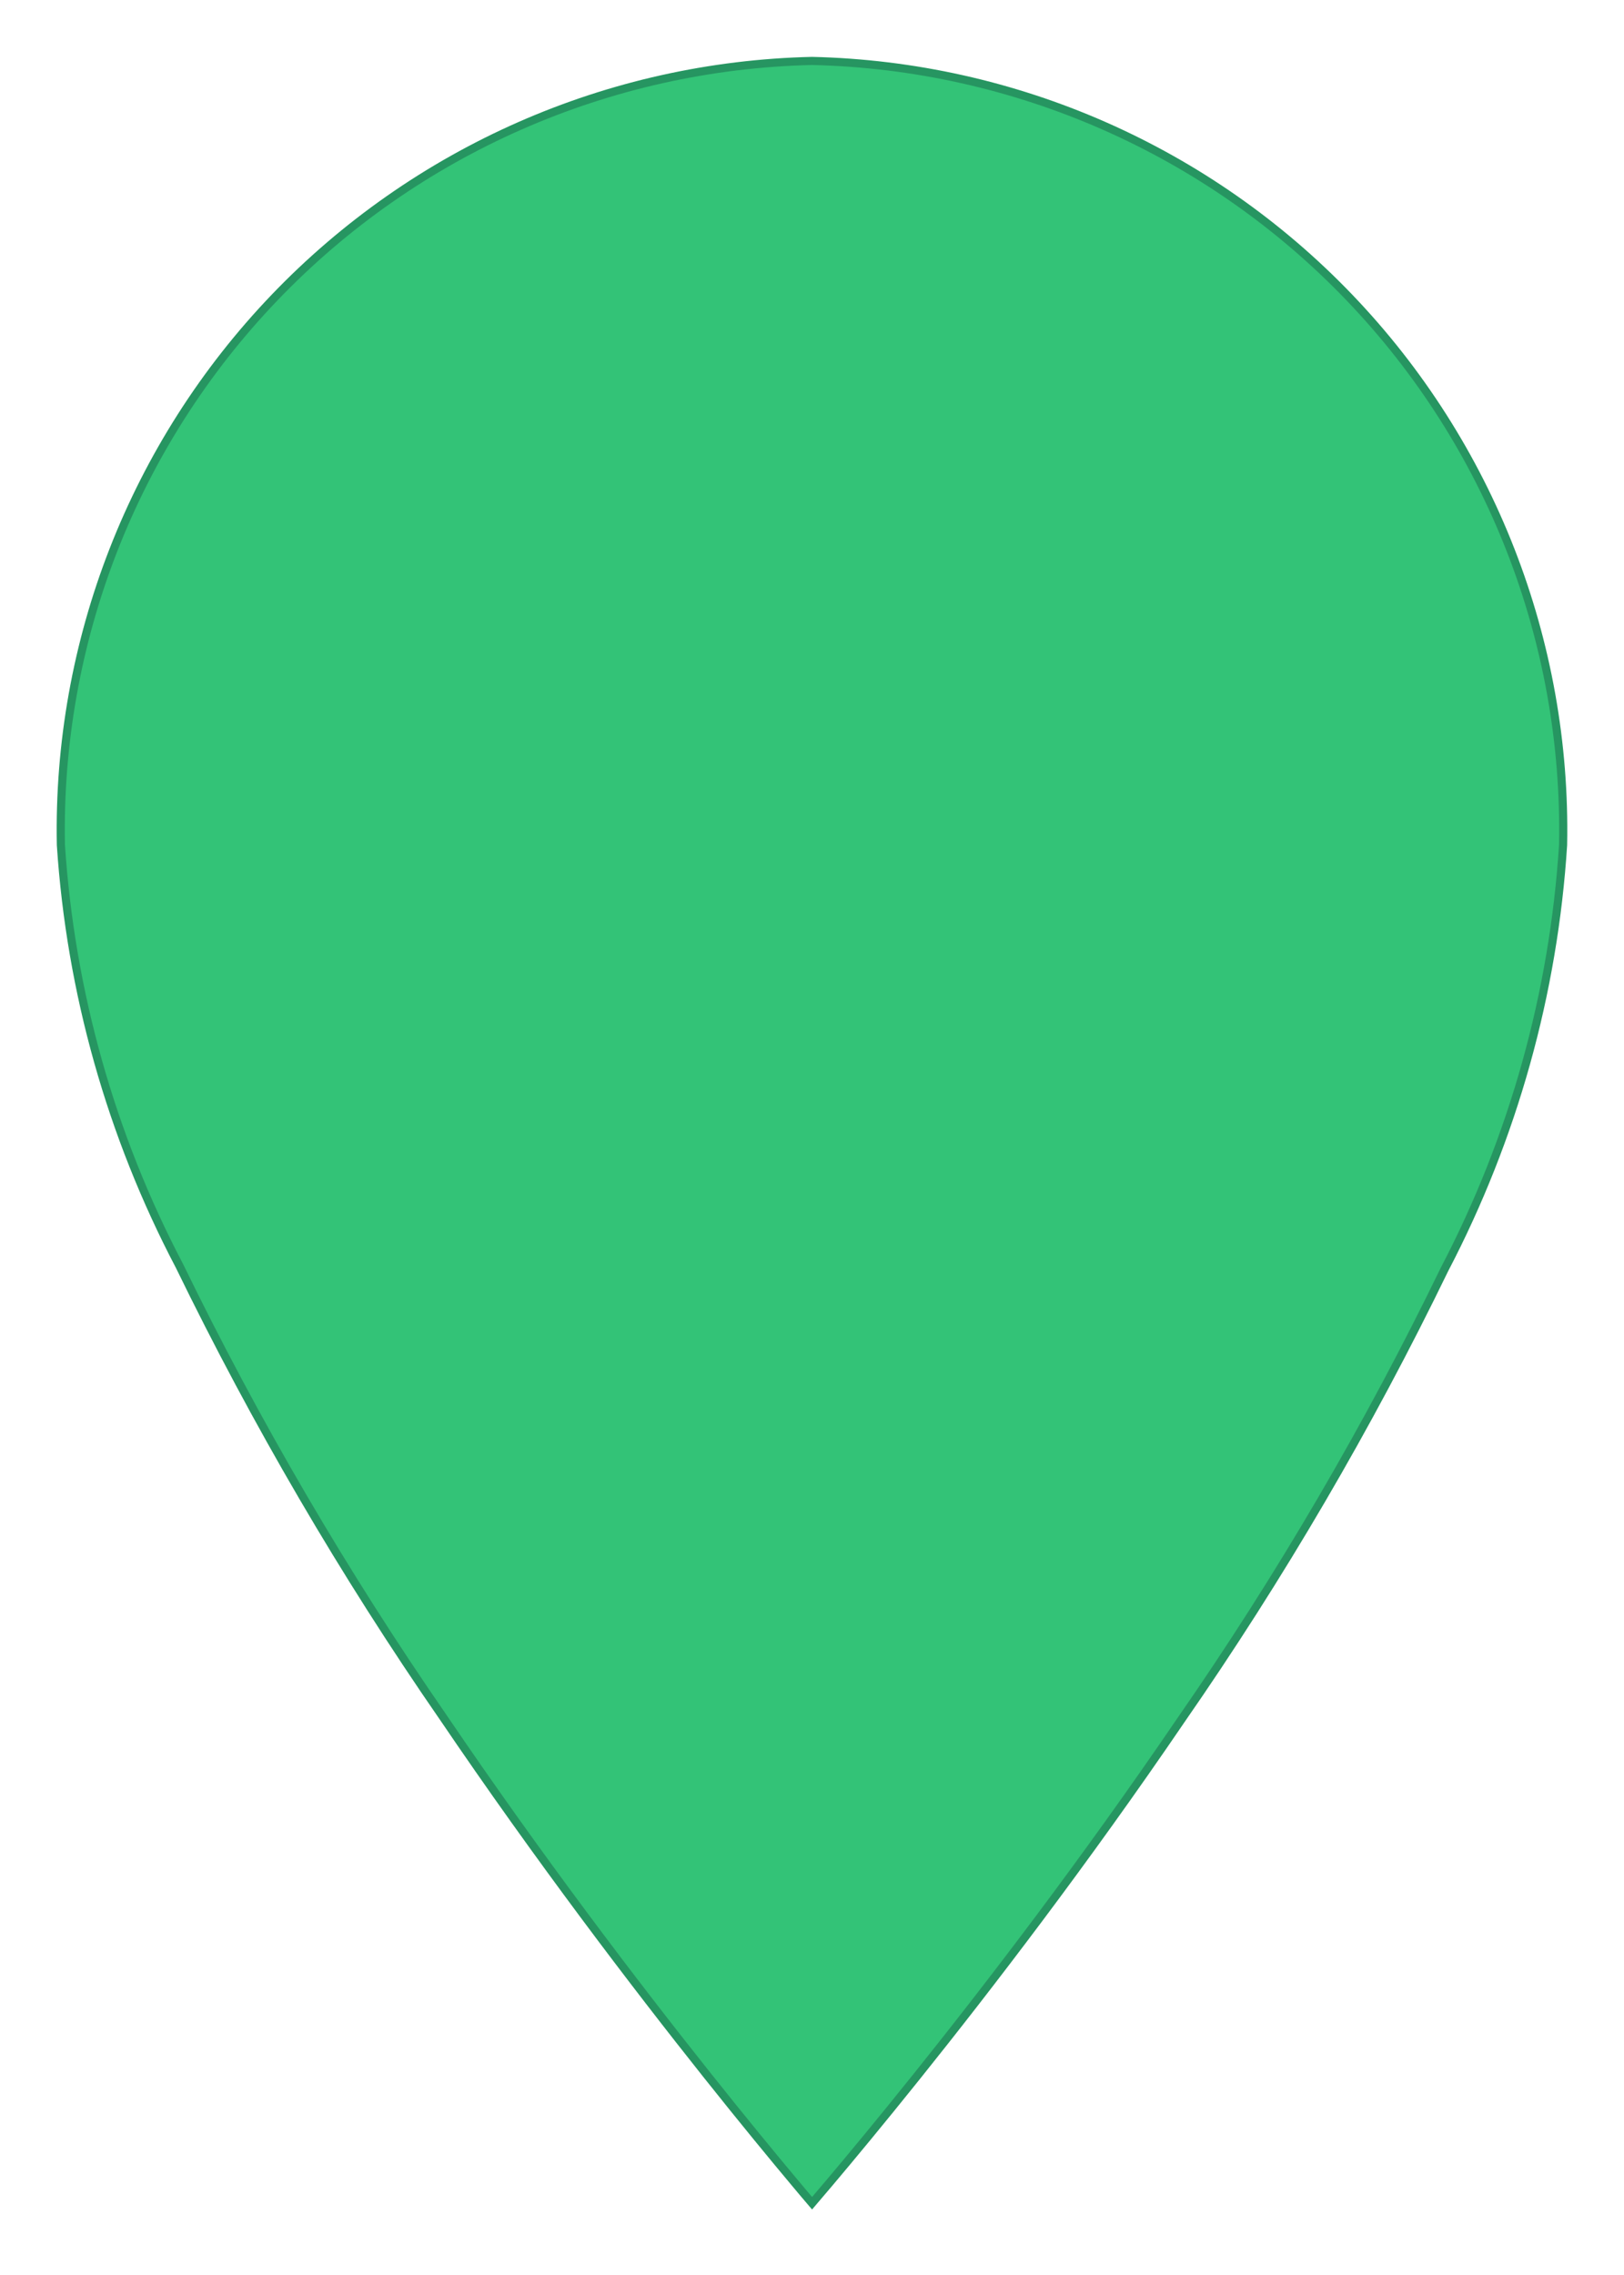 <svg width="100" height="140" viewBox="0 0 100 140" fill="none"
    xmlns="http://www.w3.org/2000/svg">
    <path d="M96.249 52C95.668 61.121 93.18 70.019 88.946 78.118C84.261 87.77 78.835 97.045 72.716 105.859C66.802 114.544 60.886 122.251 56.446 127.788C54.227 130.556 52.379 132.781 51.086 134.312C50.663 134.812 50.3 135.238 50.004 135.584C49.703 135.234 49.341 134.802 48.917 134.295C47.623 132.751 45.775 130.51 43.556 127.722C39.116 122.145 33.198 114.39 27.284 105.672C21.176 96.841 15.75 87.558 11.052 77.904C6.835 69.874 4.347 61.05 3.749 52C3.503 39.474 8.232 27.361 16.902 18.316C25.572 9.271 37.474 4.033 49.999 3.75C62.525 4.033 74.427 9.271 83.097 18.316C91.766 27.361 96.496 39.474 96.249 52Z" fill="#33C377" stroke="#269561" stroke-width="0.5"/>
</svg>
